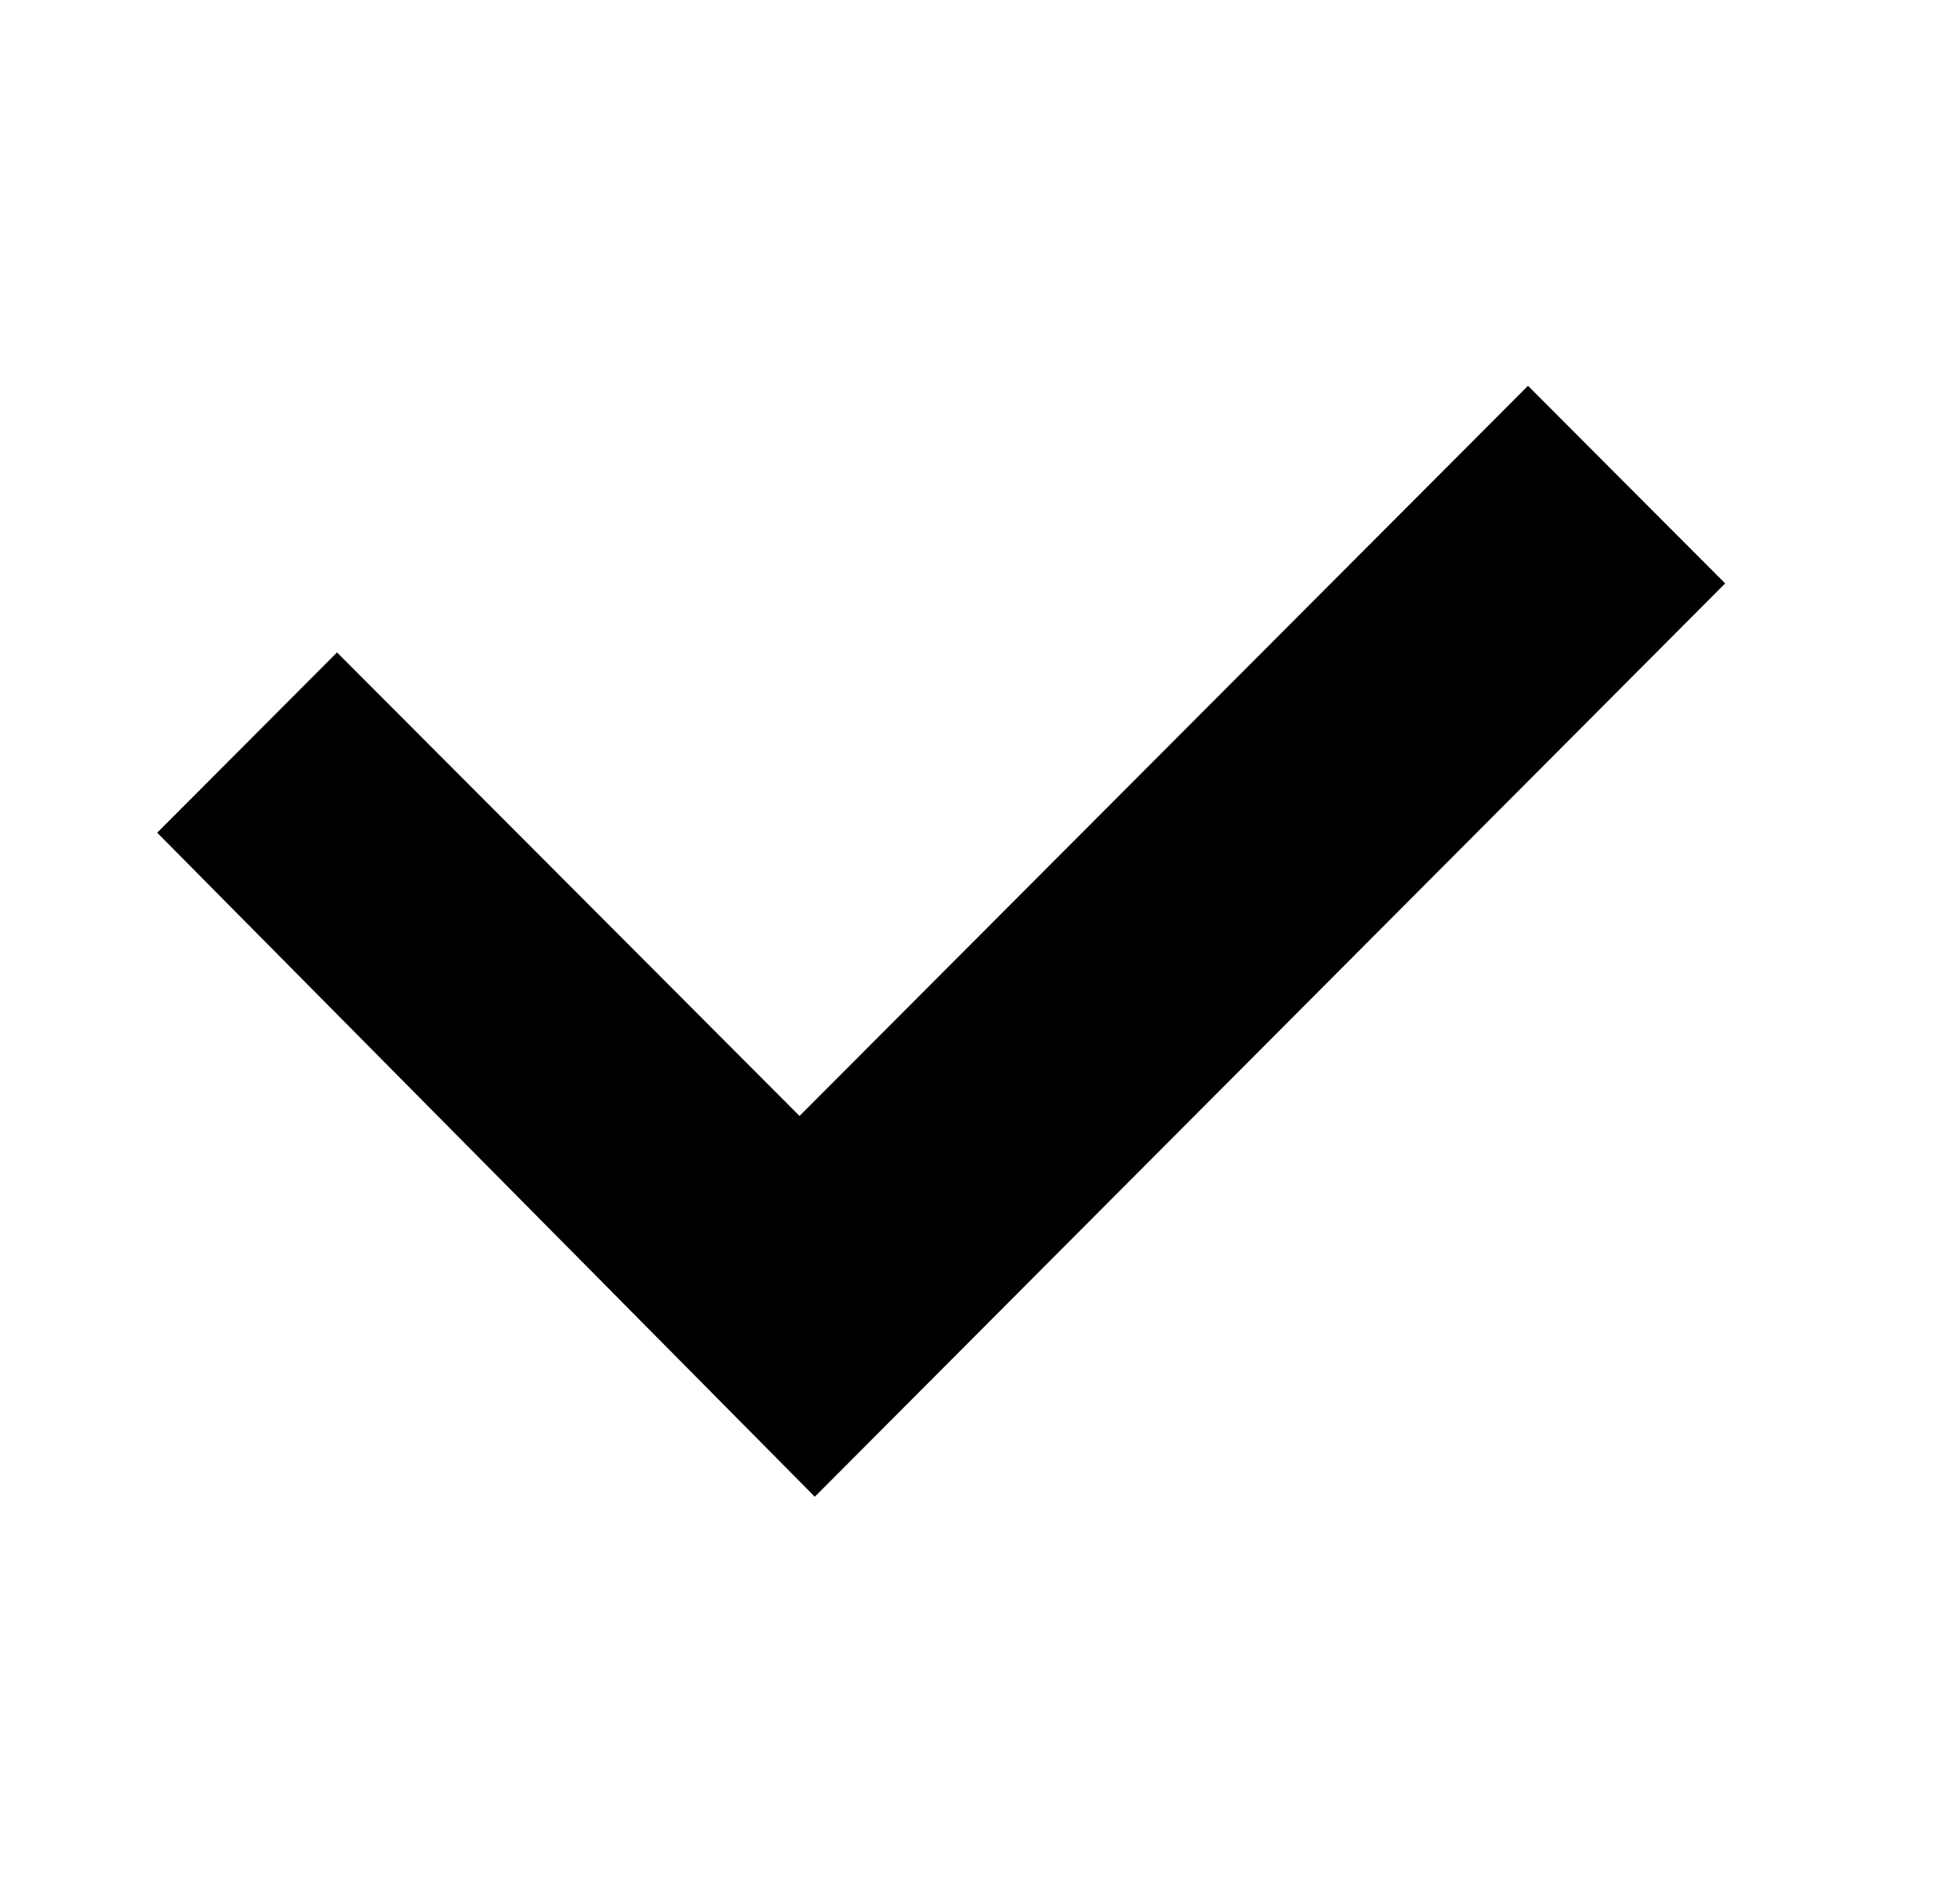 <svg xmlns="http://www.w3.org/2000/svg" width="25" height="24" viewBox="0 0 25 24" fill="none"><rect width="25" height="24" fill="none"/>
<path d="M22.005 7.44L10.393 19.087L2.005 10.619L4.299 8.32L10.198 14.231L19.49 4.92L22.005 7.44Z" fill="black"/>
</svg>

